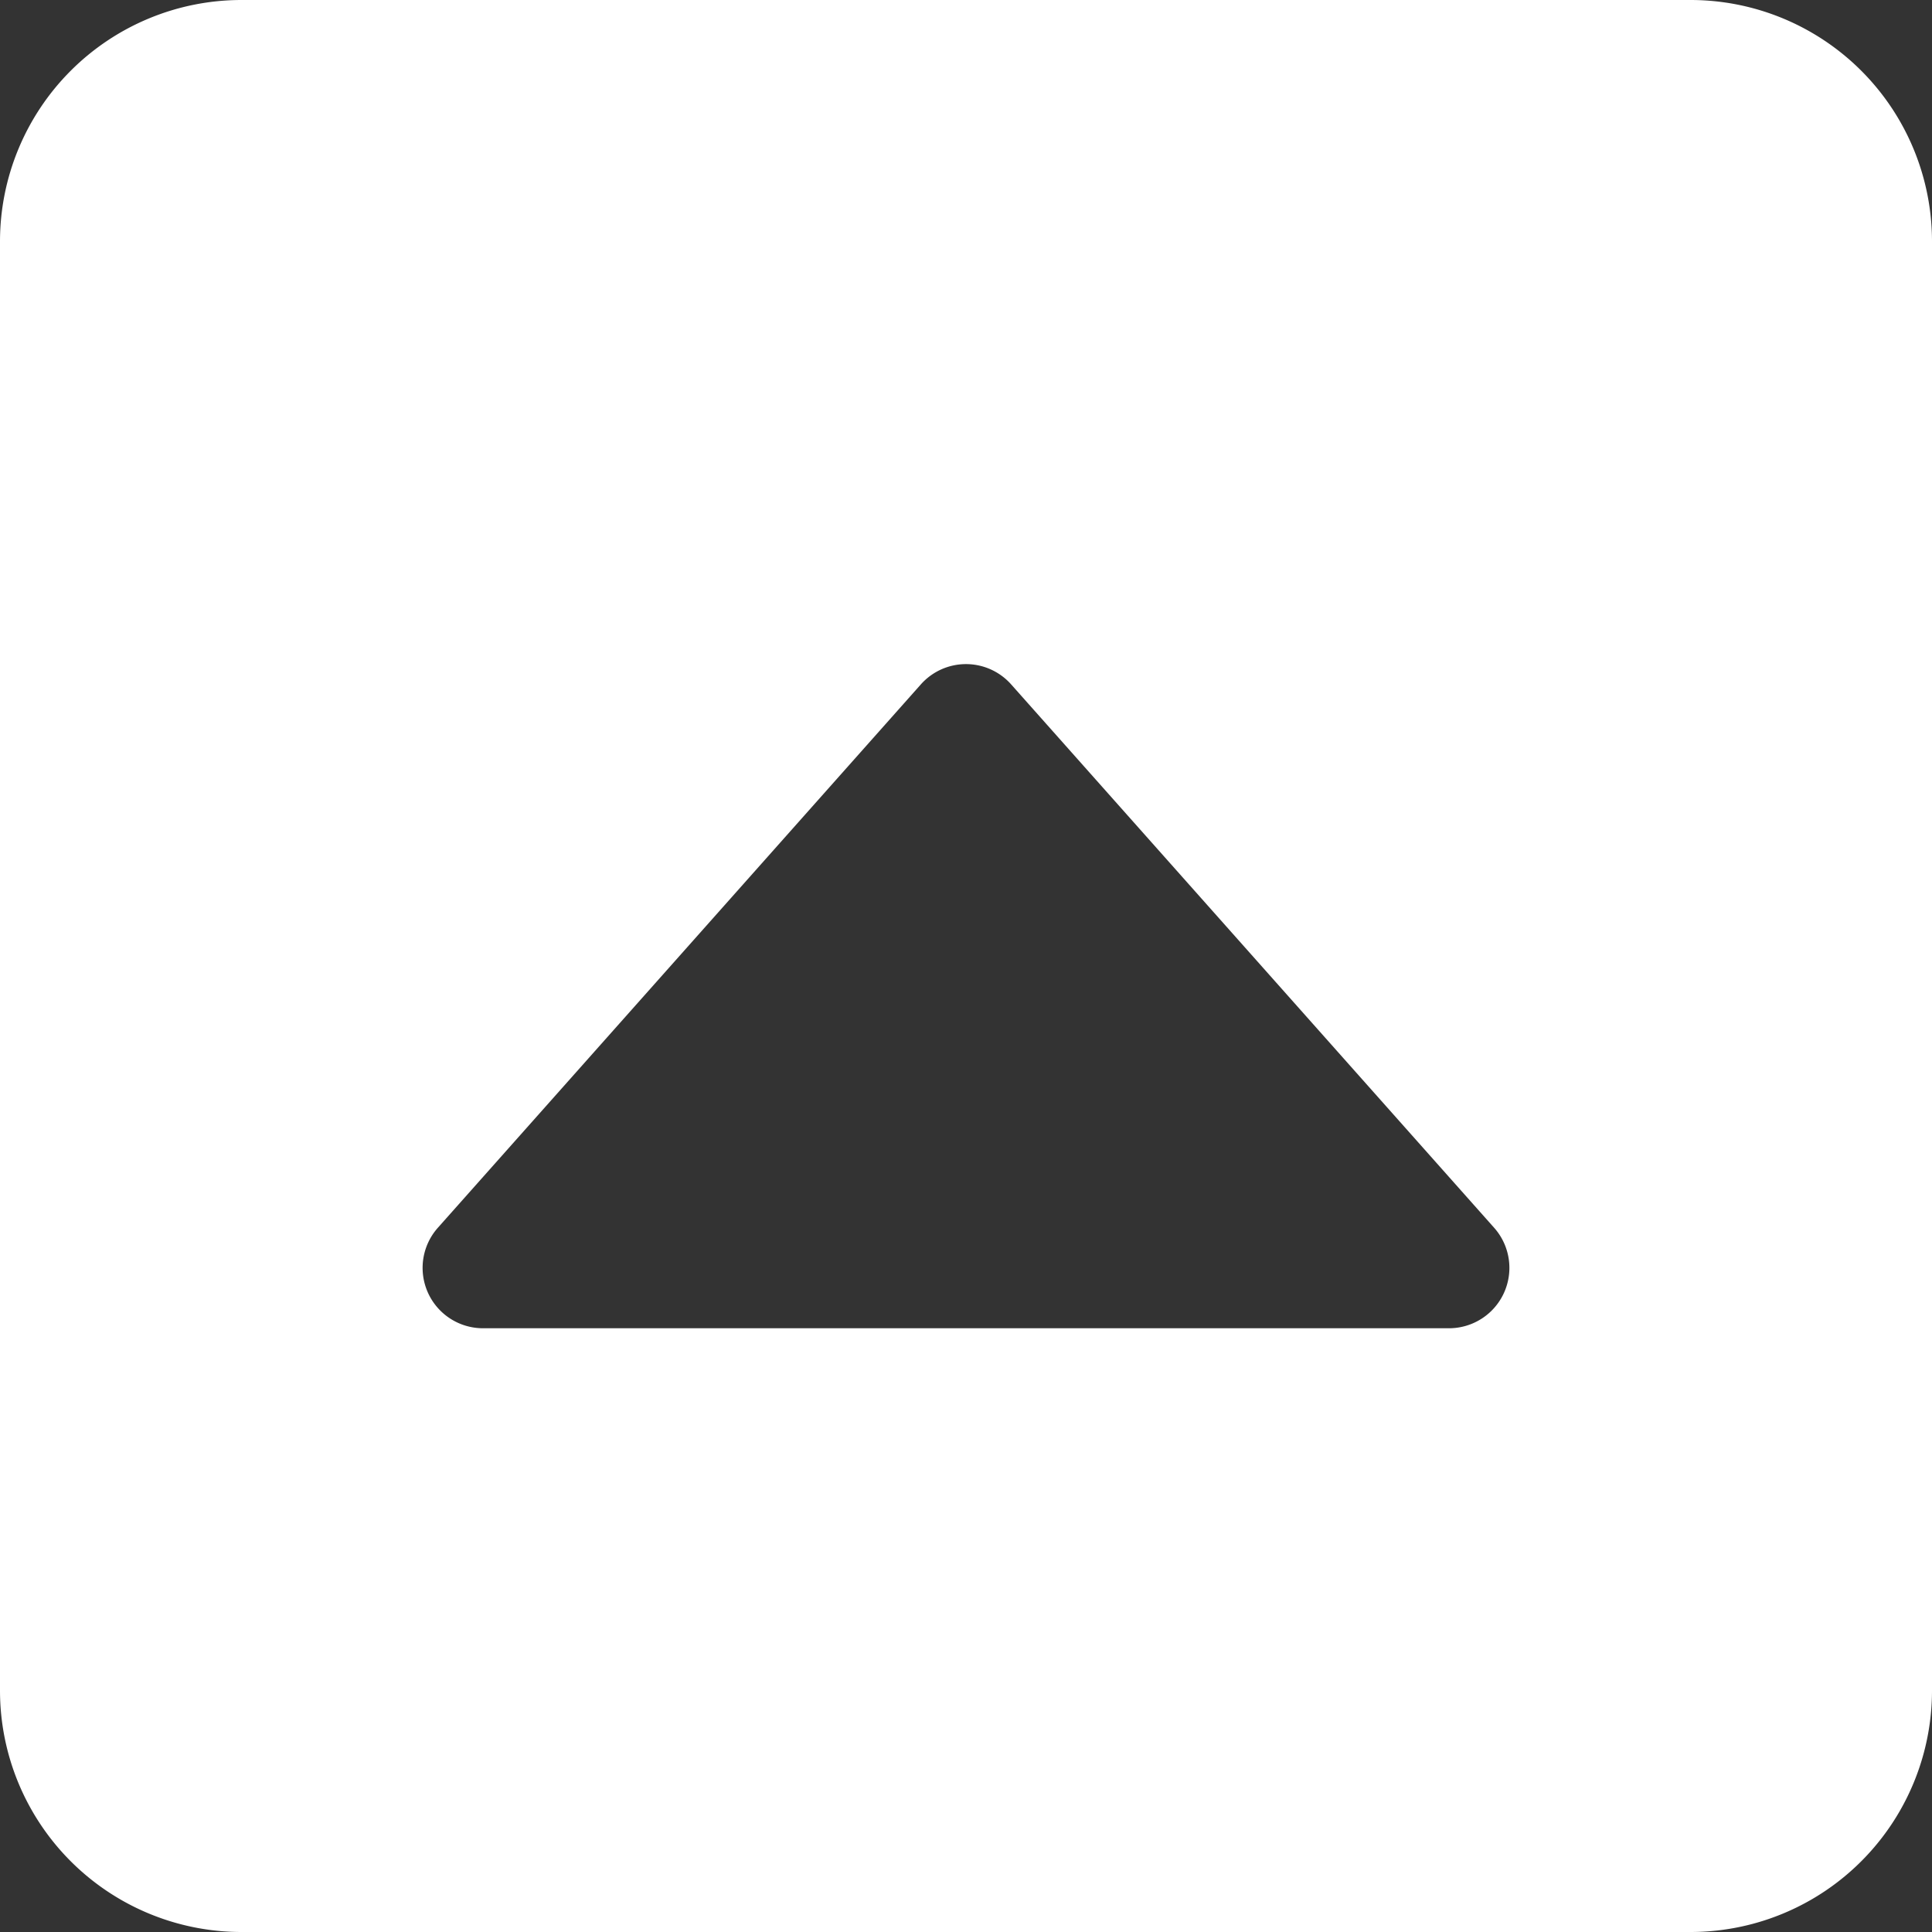 <svg xmlns="http://www.w3.org/2000/svg" width="64" height="64" fill="white" class="bi bi-caret-up-square-fill" viewBox="0 0 16 16">
  <rect x="0" y="0" width="16" height="16" fill="#333333" stroke="none"/>
  <path d="M0 2a2 2 0 0 1 2-2h12a2 2 0 0 1 2 2v12a2 2 0 0 1-2 2H2a2 2 0 0 1-2-2zm4 9h8a.5.5 0 0 0 .374-.832l-4-4.5a.5.5 0 0 0-.748 0l-4 4.5A.5.5 0 0 0 4 11"/>
</svg>